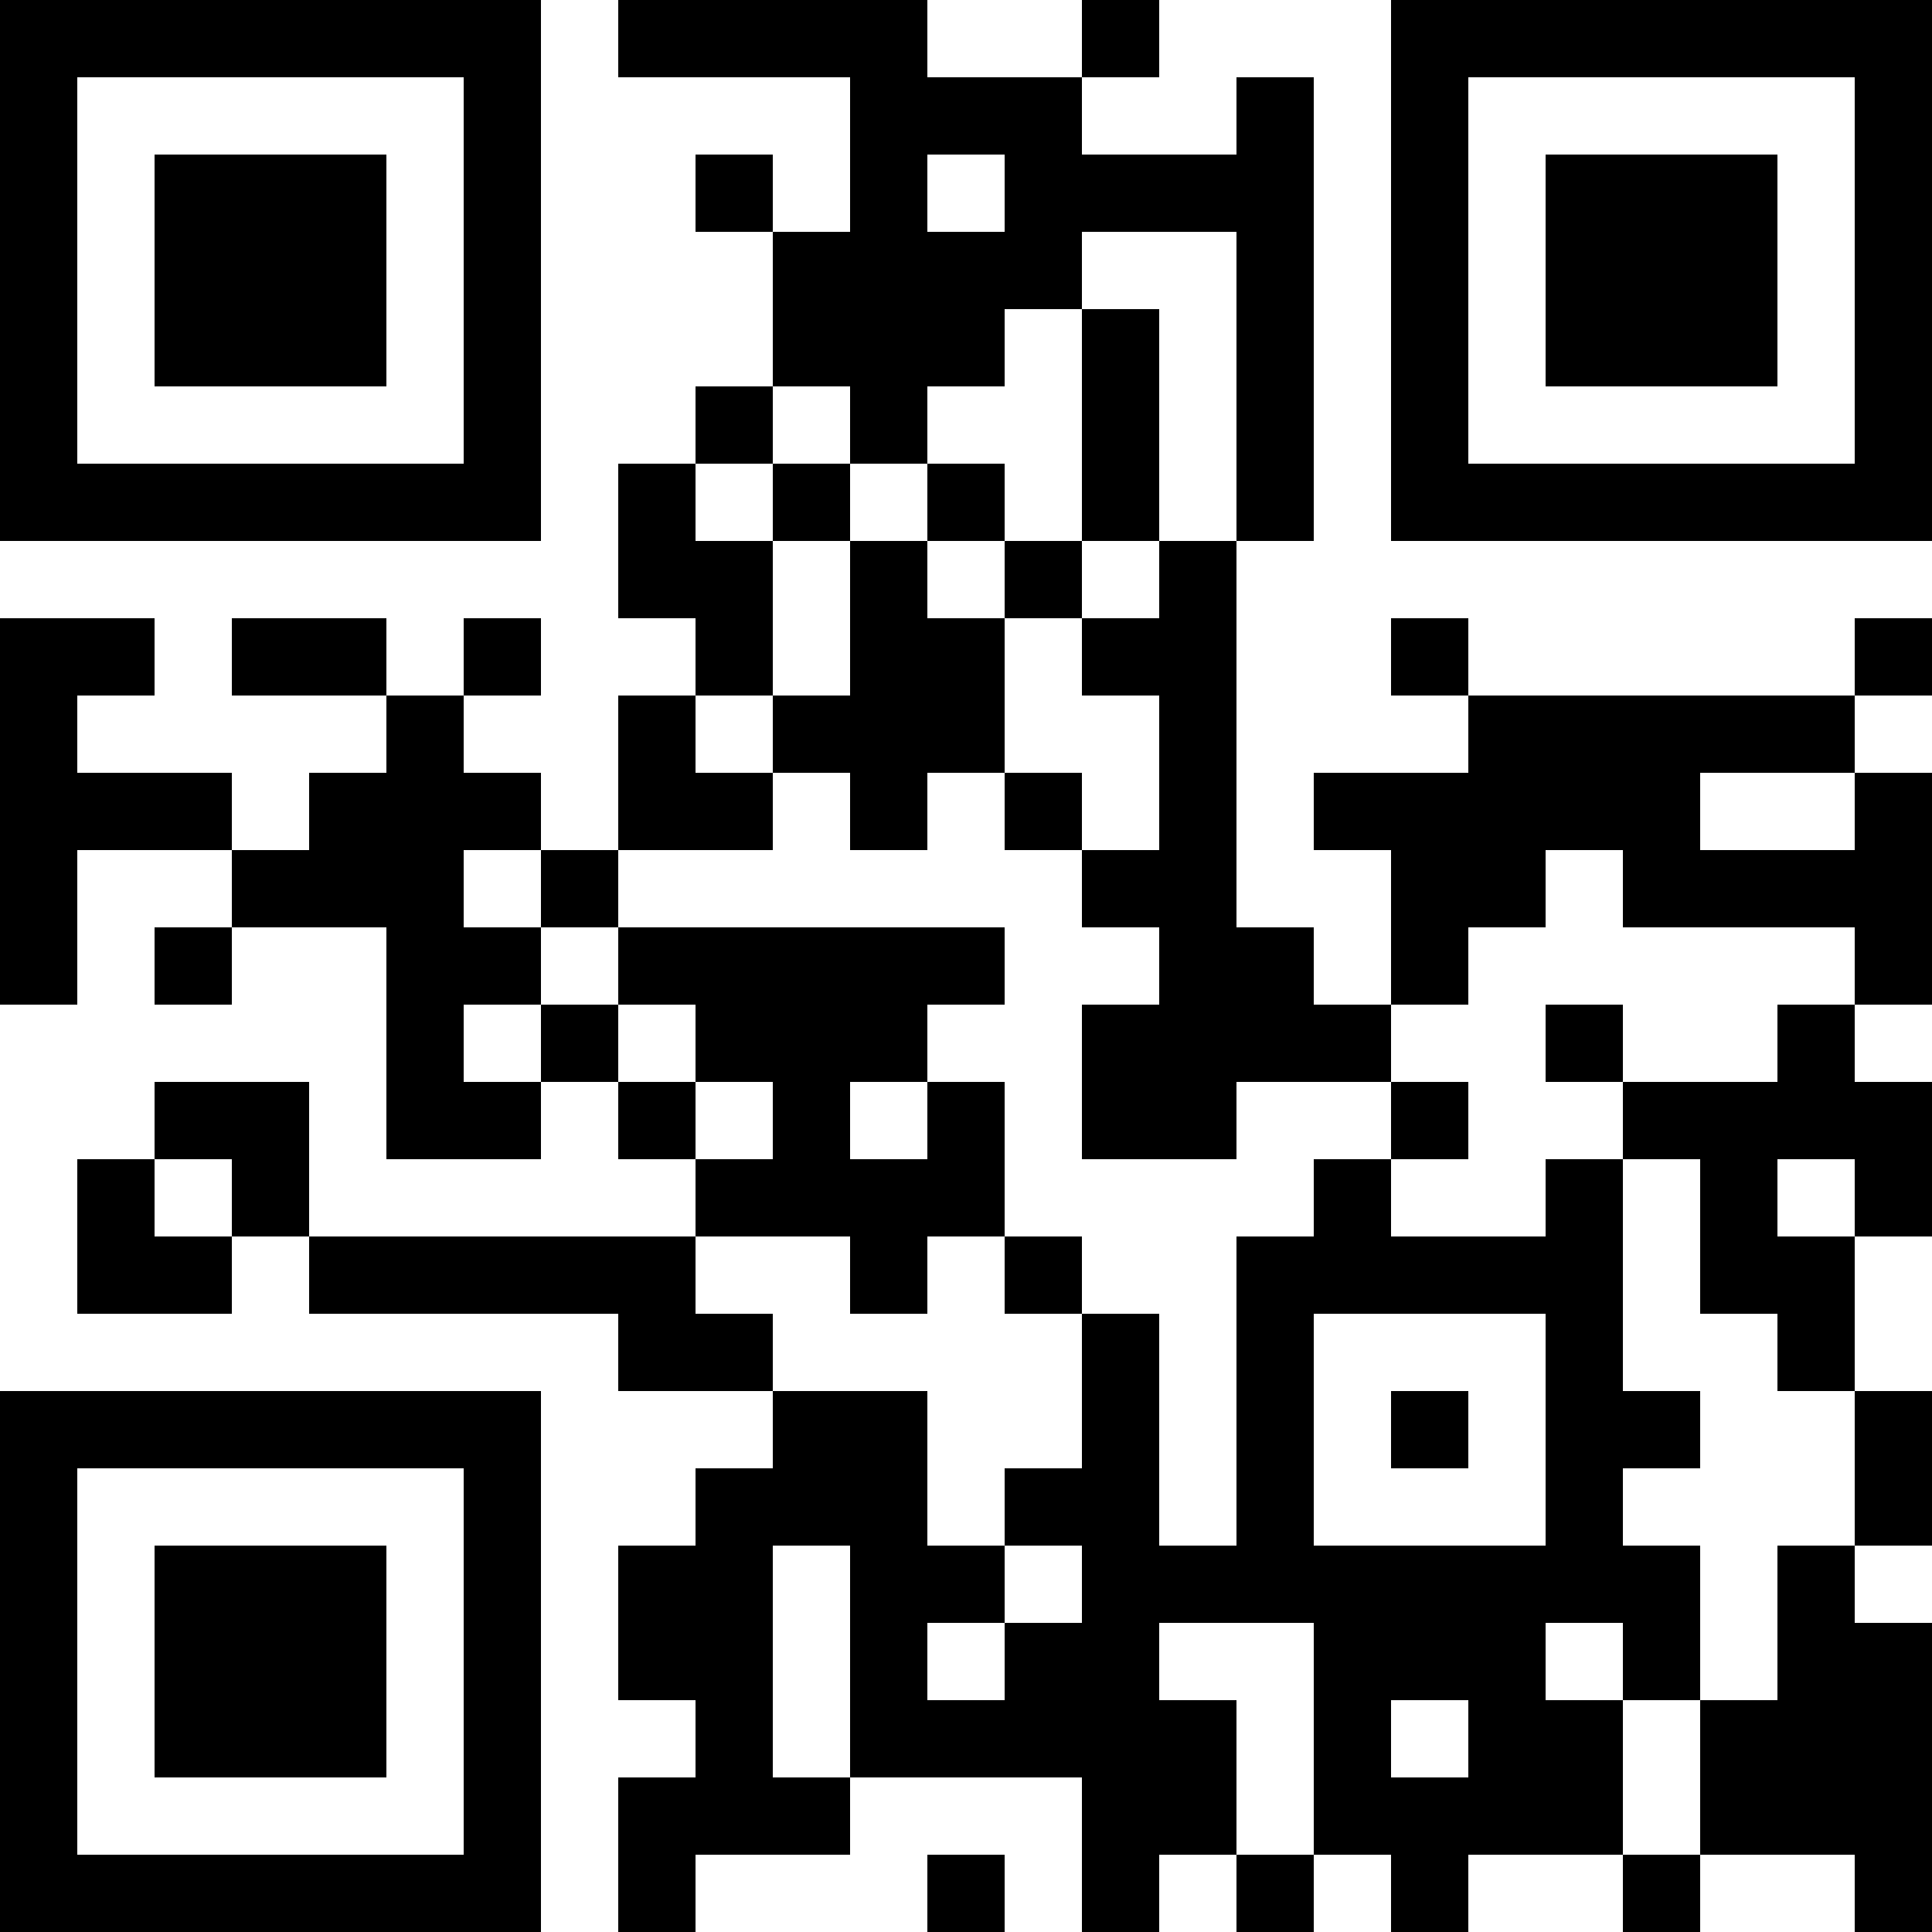 <svg xmlns="http://www.w3.org/2000/svg" xmlns:xlink="http://www.w3.org/1999/xlink" viewBox="0 0 200 200">
    <defs>
        <path id="a" d="M0 0h8v8H0z"/>
    </defs>
    <use xlink:href="#a" transform="translate(-32 -32)" height="100%" width="100%" y="32" x="32"/>
    <use xlink:href="#a" transform="translate(-32 -32)" height="100%" width="100%" y="40" x="32"/>
    <use xlink:href="#a" transform="translate(-32 -32)" height="100%" width="100%" y="48" x="32"/>
    <use xlink:href="#a" transform="translate(-32 -32)" height="100%" width="100%" y="56" x="32"/>
    <use xlink:href="#a" transform="translate(-32 -32)" height="100%" width="100%" y="64" x="32"/>
    <use xlink:href="#a" transform="translate(-32 -32)" height="100%" width="100%" y="72" x="32"/>
    <use xlink:href="#a" transform="translate(-32 -32)" height="100%" width="100%" y="80" x="32"/>
    <use xlink:href="#a" transform="translate(-32 -32)" height="100%" width="100%" y="96" x="32"/>
    <use xlink:href="#a" transform="translate(-32 -32)" height="100%" width="100%" y="104" x="32"/>
    <use xlink:href="#a" transform="translate(-32 -32)" height="100%" width="100%" y="112" x="32"/>
    <use xlink:href="#a" transform="translate(-32 -32)" height="100%" width="100%" y="120" x="32"/>
    <use xlink:href="#a" transform="translate(-32 -32)" height="100%" width="100%" y="128" x="32"/>
    <use xlink:href="#a" transform="translate(-32 -32)" height="100%" width="100%" y="176" x="32"/>
    <use xlink:href="#a" transform="translate(-32 -32)" height="100%" width="100%" y="184" x="32"/>
    <use xlink:href="#a" transform="translate(-32 -32)" height="100%" width="100%" y="192" x="32"/>
    <use xlink:href="#a" transform="translate(-32 -32)" height="100%" width="100%" y="200" x="32"/>
    <use xlink:href="#a" transform="translate(-32 -32)" height="100%" width="100%" y="208" x="32"/>
    <use xlink:href="#a" transform="translate(-32 -32)" height="100%" width="100%" y="216" x="32"/>
    <use xlink:href="#a" transform="translate(-32 -32)" height="100%" width="100%" y="224" x="32"/>
    <use xlink:href="#a" transform="translate(-32 -32)" height="100%" width="100%" y="32" x="40"/>
    <use xlink:href="#a" transform="translate(-32 -32)" height="100%" width="100%" y="80" x="40"/>
    <use xlink:href="#a" transform="translate(-32 -32)" height="100%" width="100%" y="96" x="40"/>
    <use xlink:href="#a" transform="translate(-32 -32)" height="100%" width="100%" y="112" x="40"/>
    <use xlink:href="#a" transform="translate(-32 -32)" height="100%" width="100%" y="152" x="40"/>
    <use xlink:href="#a" transform="translate(-32 -32)" height="100%" width="100%" y="160" x="40"/>
    <use xlink:href="#a" transform="translate(-32 -32)" height="100%" width="100%" y="176" x="40"/>
    <use xlink:href="#a" transform="translate(-32 -32)" height="100%" width="100%" y="224" x="40"/>
    <use xlink:href="#a" transform="translate(-32 -32)" height="100%" width="100%" y="32" x="48"/>
    <use xlink:href="#a" transform="translate(-32 -32)" height="100%" width="100%" y="48" x="48"/>
    <use xlink:href="#a" transform="translate(-32 -32)" height="100%" width="100%" y="56" x="48"/>
    <use xlink:href="#a" transform="translate(-32 -32)" height="100%" width="100%" y="64" x="48"/>
    <use xlink:href="#a" transform="translate(-32 -32)" height="100%" width="100%" y="80" x="48"/>
    <use xlink:href="#a" transform="translate(-32 -32)" height="100%" width="100%" y="112" x="48"/>
    <use xlink:href="#a" transform="translate(-32 -32)" height="100%" width="100%" y="128" x="48"/>
    <use xlink:href="#a" transform="translate(-32 -32)" height="100%" width="100%" y="144" x="48"/>
    <use xlink:href="#a" transform="translate(-32 -32)" height="100%" width="100%" y="160" x="48"/>
    <use xlink:href="#a" transform="translate(-32 -32)" height="100%" width="100%" y="176" x="48"/>
    <use xlink:href="#a" transform="translate(-32 -32)" height="100%" width="100%" y="192" x="48"/>
    <use xlink:href="#a" transform="translate(-32 -32)" height="100%" width="100%" y="200" x="48"/>
    <use xlink:href="#a" transform="translate(-32 -32)" height="100%" width="100%" y="208" x="48"/>
    <use xlink:href="#a" transform="translate(-32 -32)" height="100%" width="100%" y="224" x="48"/>
    <use xlink:href="#a" transform="translate(-32 -32)" height="100%" width="100%" y="32" x="56"/>
    <use xlink:href="#a" transform="translate(-32 -32)" height="100%" width="100%" y="48" x="56"/>
    <use xlink:href="#a" transform="translate(-32 -32)" height="100%" width="100%" y="56" x="56"/>
    <use xlink:href="#a" transform="translate(-32 -32)" height="100%" width="100%" y="64" x="56"/>
    <use xlink:href="#a" transform="translate(-32 -32)" height="100%" width="100%" y="80" x="56"/>
    <use xlink:href="#a" transform="translate(-32 -32)" height="100%" width="100%" y="96" x="56"/>
    <use xlink:href="#a" transform="translate(-32 -32)" height="100%" width="100%" y="120" x="56"/>
    <use xlink:href="#a" transform="translate(-32 -32)" height="100%" width="100%" y="144" x="56"/>
    <use xlink:href="#a" transform="translate(-32 -32)" height="100%" width="100%" y="152" x="56"/>
    <use xlink:href="#a" transform="translate(-32 -32)" height="100%" width="100%" y="176" x="56"/>
    <use xlink:href="#a" transform="translate(-32 -32)" height="100%" width="100%" y="192" x="56"/>
    <use xlink:href="#a" transform="translate(-32 -32)" height="100%" width="100%" y="200" x="56"/>
    <use xlink:href="#a" transform="translate(-32 -32)" height="100%" width="100%" y="208" x="56"/>
    <use xlink:href="#a" transform="translate(-32 -32)" height="100%" width="100%" y="224" x="56"/>
    <use xlink:href="#a" transform="translate(-32 -32)" height="100%" width="100%" y="32" x="64"/>
    <use xlink:href="#a" transform="translate(-32 -32)" height="100%" width="100%" y="48" x="64"/>
    <use xlink:href="#a" transform="translate(-32 -32)" height="100%" width="100%" y="56" x="64"/>
    <use xlink:href="#a" transform="translate(-32 -32)" height="100%" width="100%" y="64" x="64"/>
    <use xlink:href="#a" transform="translate(-32 -32)" height="100%" width="100%" y="80" x="64"/>
    <use xlink:href="#a" transform="translate(-32 -32)" height="100%" width="100%" y="96" x="64"/>
    <use xlink:href="#a" transform="translate(-32 -32)" height="100%" width="100%" y="112" x="64"/>
    <use xlink:href="#a" transform="translate(-32 -32)" height="100%" width="100%" y="120" x="64"/>
    <use xlink:href="#a" transform="translate(-32 -32)" height="100%" width="100%" y="160" x="64"/>
    <use xlink:href="#a" transform="translate(-32 -32)" height="100%" width="100%" y="176" x="64"/>
    <use xlink:href="#a" transform="translate(-32 -32)" height="100%" width="100%" y="192" x="64"/>
    <use xlink:href="#a" transform="translate(-32 -32)" height="100%" width="100%" y="200" x="64"/>
    <use xlink:href="#a" transform="translate(-32 -32)" height="100%" width="100%" y="208" x="64"/>
    <use xlink:href="#a" transform="translate(-32 -32)" height="100%" width="100%" y="224" x="64"/>
    <use xlink:href="#a" transform="translate(-32 -32)" height="100%" width="100%" y="32" x="72"/>
    <use xlink:href="#a" transform="translate(-32 -32)" height="100%" width="100%" y="80" x="72"/>
    <use xlink:href="#a" transform="translate(-32 -32)" height="100%" width="100%" y="104" x="72"/>
    <use xlink:href="#a" transform="translate(-32 -32)" height="100%" width="100%" y="112" x="72"/>
    <use xlink:href="#a" transform="translate(-32 -32)" height="100%" width="100%" y="120" x="72"/>
    <use xlink:href="#a" transform="translate(-32 -32)" height="100%" width="100%" y="128" x="72"/>
    <use xlink:href="#a" transform="translate(-32 -32)" height="100%" width="100%" y="136" x="72"/>
    <use xlink:href="#a" transform="translate(-32 -32)" height="100%" width="100%" y="144" x="72"/>
    <use xlink:href="#a" transform="translate(-32 -32)" height="100%" width="100%" y="160" x="72"/>
    <use xlink:href="#a" transform="translate(-32 -32)" height="100%" width="100%" y="176" x="72"/>
    <use xlink:href="#a" transform="translate(-32 -32)" height="100%" width="100%" y="224" x="72"/>
    <use xlink:href="#a" transform="translate(-32 -32)" height="100%" width="100%" y="32" x="80"/>
    <use xlink:href="#a" transform="translate(-32 -32)" height="100%" width="100%" y="40" x="80"/>
    <use xlink:href="#a" transform="translate(-32 -32)" height="100%" width="100%" y="48" x="80"/>
    <use xlink:href="#a" transform="translate(-32 -32)" height="100%" width="100%" y="56" x="80"/>
    <use xlink:href="#a" transform="translate(-32 -32)" height="100%" width="100%" y="64" x="80"/>
    <use xlink:href="#a" transform="translate(-32 -32)" height="100%" width="100%" y="72" x="80"/>
    <use xlink:href="#a" transform="translate(-32 -32)" height="100%" width="100%" y="80" x="80"/>
    <use xlink:href="#a" transform="translate(-32 -32)" height="100%" width="100%" y="96" x="80"/>
    <use xlink:href="#a" transform="translate(-32 -32)" height="100%" width="100%" y="112" x="80"/>
    <use xlink:href="#a" transform="translate(-32 -32)" height="100%" width="100%" y="128" x="80"/>
    <use xlink:href="#a" transform="translate(-32 -32)" height="100%" width="100%" y="144" x="80"/>
    <use xlink:href="#a" transform="translate(-32 -32)" height="100%" width="100%" y="160" x="80"/>
    <use xlink:href="#a" transform="translate(-32 -32)" height="100%" width="100%" y="176" x="80"/>
    <use xlink:href="#a" transform="translate(-32 -32)" height="100%" width="100%" y="184" x="80"/>
    <use xlink:href="#a" transform="translate(-32 -32)" height="100%" width="100%" y="192" x="80"/>
    <use xlink:href="#a" transform="translate(-32 -32)" height="100%" width="100%" y="200" x="80"/>
    <use xlink:href="#a" transform="translate(-32 -32)" height="100%" width="100%" y="208" x="80"/>
    <use xlink:href="#a" transform="translate(-32 -32)" height="100%" width="100%" y="216" x="80"/>
    <use xlink:href="#a" transform="translate(-32 -32)" height="100%" width="100%" y="224" x="80"/>
    <use xlink:href="#a" transform="translate(-32 -32)" height="100%" width="100%" y="120" x="88"/>
    <use xlink:href="#a" transform="translate(-32 -32)" height="100%" width="100%" y="136" x="88"/>
    <use xlink:href="#a" transform="translate(-32 -32)" height="100%" width="100%" y="160" x="88"/>
    <use xlink:href="#a" transform="translate(-32 -32)" height="100%" width="100%" y="32" x="96"/>
    <use xlink:href="#a" transform="translate(-32 -32)" height="100%" width="100%" y="80" x="96"/>
    <use xlink:href="#a" transform="translate(-32 -32)" height="100%" width="100%" y="88" x="96"/>
    <use xlink:href="#a" transform="translate(-32 -32)" height="100%" width="100%" y="104" x="96"/>
    <use xlink:href="#a" transform="translate(-32 -32)" height="100%" width="100%" y="112" x="96"/>
    <use xlink:href="#a" transform="translate(-32 -32)" height="100%" width="100%" y="128" x="96"/>
    <use xlink:href="#a" transform="translate(-32 -32)" height="100%" width="100%" y="144" x="96"/>
    <use xlink:href="#a" transform="translate(-32 -32)" height="100%" width="100%" y="160" x="96"/>
    <use xlink:href="#a" transform="translate(-32 -32)" height="100%" width="100%" y="168" x="96"/>
    <use xlink:href="#a" transform="translate(-32 -32)" height="100%" width="100%" y="192" x="96"/>
    <use xlink:href="#a" transform="translate(-32 -32)" height="100%" width="100%" y="200" x="96"/>
    <use xlink:href="#a" transform="translate(-32 -32)" height="100%" width="100%" y="216" x="96"/>
    <use xlink:href="#a" transform="translate(-32 -32)" height="100%" width="100%" y="224" x="96"/>
    <use xlink:href="#a" transform="translate(-32 -32)" height="100%" width="100%" y="32" x="104"/>
    <use xlink:href="#a" transform="translate(-32 -32)" height="100%" width="100%" y="48" x="104"/>
    <use xlink:href="#a" transform="translate(-32 -32)" height="100%" width="100%" y="72" x="104"/>
    <use xlink:href="#a" transform="translate(-32 -32)" height="100%" width="100%" y="88" x="104"/>
    <use xlink:href="#a" transform="translate(-32 -32)" height="100%" width="100%" y="96" x="104"/>
    <use xlink:href="#a" transform="translate(-32 -32)" height="100%" width="100%" y="112" x="104"/>
    <use xlink:href="#a" transform="translate(-32 -32)" height="100%" width="100%" y="128" x="104"/>
    <use xlink:href="#a" transform="translate(-32 -32)" height="100%" width="100%" y="136" x="104"/>
    <use xlink:href="#a" transform="translate(-32 -32)" height="100%" width="100%" y="152" x="104"/>
    <use xlink:href="#a" transform="translate(-32 -32)" height="100%" width="100%" y="168" x="104"/>
    <use xlink:href="#a" transform="translate(-32 -32)" height="100%" width="100%" y="184" x="104"/>
    <use xlink:href="#a" transform="translate(-32 -32)" height="100%" width="100%" y="192" x="104"/>
    <use xlink:href="#a" transform="translate(-32 -32)" height="100%" width="100%" y="200" x="104"/>
    <use xlink:href="#a" transform="translate(-32 -32)" height="100%" width="100%" y="208" x="104"/>
    <use xlink:href="#a" transform="translate(-32 -32)" height="100%" width="100%" y="216" x="104"/>
    <use xlink:href="#a" transform="translate(-32 -32)" height="100%" width="100%" y="32" x="112"/>
    <use xlink:href="#a" transform="translate(-32 -32)" height="100%" width="100%" y="56" x="112"/>
    <use xlink:href="#a" transform="translate(-32 -32)" height="100%" width="100%" y="64" x="112"/>
    <use xlink:href="#a" transform="translate(-32 -32)" height="100%" width="100%" y="80" x="112"/>
    <use xlink:href="#a" transform="translate(-32 -32)" height="100%" width="100%" y="104" x="112"/>
    <use xlink:href="#a" transform="translate(-32 -32)" height="100%" width="100%" y="128" x="112"/>
    <use xlink:href="#a" transform="translate(-32 -32)" height="100%" width="100%" y="136" x="112"/>
    <use xlink:href="#a" transform="translate(-32 -32)" height="100%" width="100%" y="144" x="112"/>
    <use xlink:href="#a" transform="translate(-32 -32)" height="100%" width="100%" y="152" x="112"/>
    <use xlink:href="#a" transform="translate(-32 -32)" height="100%" width="100%" y="176" x="112"/>
    <use xlink:href="#a" transform="translate(-32 -32)" height="100%" width="100%" y="184" x="112"/>
    <use xlink:href="#a" transform="translate(-32 -32)" height="100%" width="100%" y="216" x="112"/>
    <use xlink:href="#a" transform="translate(-32 -32)" height="100%" width="100%" y="32" x="120"/>
    <use xlink:href="#a" transform="translate(-32 -32)" height="100%" width="100%" y="40" x="120"/>
    <use xlink:href="#a" transform="translate(-32 -32)" height="100%" width="100%" y="48" x="120"/>
    <use xlink:href="#a" transform="translate(-32 -32)" height="100%" width="100%" y="56" x="120"/>
    <use xlink:href="#a" transform="translate(-32 -32)" height="100%" width="100%" y="64" x="120"/>
    <use xlink:href="#a" transform="translate(-32 -32)" height="100%" width="100%" y="72" x="120"/>
    <use xlink:href="#a" transform="translate(-32 -32)" height="100%" width="100%" y="88" x="120"/>
    <use xlink:href="#a" transform="translate(-32 -32)" height="100%" width="100%" y="96" x="120"/>
    <use xlink:href="#a" transform="translate(-32 -32)" height="100%" width="100%" y="104" x="120"/>
    <use xlink:href="#a" transform="translate(-32 -32)" height="100%" width="100%" y="112" x="120"/>
    <use xlink:href="#a" transform="translate(-32 -32)" height="100%" width="100%" y="128" x="120"/>
    <use xlink:href="#a" transform="translate(-32 -32)" height="100%" width="100%" y="136" x="120"/>
    <use xlink:href="#a" transform="translate(-32 -32)" height="100%" width="100%" y="152" x="120"/>
    <use xlink:href="#a" transform="translate(-32 -32)" height="100%" width="100%" y="160" x="120"/>
    <use xlink:href="#a" transform="translate(-32 -32)" height="100%" width="100%" y="176" x="120"/>
    <use xlink:href="#a" transform="translate(-32 -32)" height="100%" width="100%" y="184" x="120"/>
    <use xlink:href="#a" transform="translate(-32 -32)" height="100%" width="100%" y="192" x="120"/>
    <use xlink:href="#a" transform="translate(-32 -32)" height="100%" width="100%" y="200" x="120"/>
    <use xlink:href="#a" transform="translate(-32 -32)" height="100%" width="100%" y="208" x="120"/>
    <use xlink:href="#a" transform="translate(-32 -32)" height="100%" width="100%" y="40" x="128"/>
    <use xlink:href="#a" transform="translate(-32 -32)" height="100%" width="100%" y="56" x="128"/>
    <use xlink:href="#a" transform="translate(-32 -32)" height="100%" width="100%" y="64" x="128"/>
    <use xlink:href="#a" transform="translate(-32 -32)" height="100%" width="100%" y="80" x="128"/>
    <use xlink:href="#a" transform="translate(-32 -32)" height="100%" width="100%" y="96" x="128"/>
    <use xlink:href="#a" transform="translate(-32 -32)" height="100%" width="100%" y="104" x="128"/>
    <use xlink:href="#a" transform="translate(-32 -32)" height="100%" width="100%" y="128" x="128"/>
    <use xlink:href="#a" transform="translate(-32 -32)" height="100%" width="100%" y="144" x="128"/>
    <use xlink:href="#a" transform="translate(-32 -32)" height="100%" width="100%" y="152" x="128"/>
    <use xlink:href="#a" transform="translate(-32 -32)" height="100%" width="100%" y="192" x="128"/>
    <use xlink:href="#a" transform="translate(-32 -32)" height="100%" width="100%" y="208" x="128"/>
    <use xlink:href="#a" transform="translate(-32 -32)" height="100%" width="100%" y="224" x="128"/>
    <use xlink:href="#a" transform="translate(-32 -32)" height="100%" width="100%" y="40" x="136"/>
    <use xlink:href="#a" transform="translate(-32 -32)" height="100%" width="100%" y="48" x="136"/>
    <use xlink:href="#a" transform="translate(-32 -32)" height="100%" width="100%" y="56" x="136"/>
    <use xlink:href="#a" transform="translate(-32 -32)" height="100%" width="100%" y="88" x="136"/>
    <use xlink:href="#a" transform="translate(-32 -32)" height="100%" width="100%" y="112" x="136"/>
    <use xlink:href="#a" transform="translate(-32 -32)" height="100%" width="100%" y="160" x="136"/>
    <use xlink:href="#a" transform="translate(-32 -32)" height="100%" width="100%" y="184" x="136"/>
    <use xlink:href="#a" transform="translate(-32 -32)" height="100%" width="100%" y="200" x="136"/>
    <use xlink:href="#a" transform="translate(-32 -32)" height="100%" width="100%" y="208" x="136"/>
    <use xlink:href="#a" transform="translate(-32 -32)" height="100%" width="100%" y="32" x="144"/>
    <use xlink:href="#a" transform="translate(-32 -32)" height="100%" width="100%" y="48" x="144"/>
    <use xlink:href="#a" transform="translate(-32 -32)" height="100%" width="100%" y="64" x="144"/>
    <use xlink:href="#a" transform="translate(-32 -32)" height="100%" width="100%" y="72" x="144"/>
    <use xlink:href="#a" transform="translate(-32 -32)" height="100%" width="100%" y="80" x="144"/>
    <use xlink:href="#a" transform="translate(-32 -32)" height="100%" width="100%" y="96" x="144"/>
    <use xlink:href="#a" transform="translate(-32 -32)" height="100%" width="100%" y="120" x="144"/>
    <use xlink:href="#a" transform="translate(-32 -32)" height="100%" width="100%" y="136" x="144"/>
    <use xlink:href="#a" transform="translate(-32 -32)" height="100%" width="100%" y="144" x="144"/>
    <use xlink:href="#a" transform="translate(-32 -32)" height="100%" width="100%" y="168" x="144"/>
    <use xlink:href="#a" transform="translate(-32 -32)" height="100%" width="100%" y="176" x="144"/>
    <use xlink:href="#a" transform="translate(-32 -32)" height="100%" width="100%" y="184" x="144"/>
    <use xlink:href="#a" transform="translate(-32 -32)" height="100%" width="100%" y="192" x="144"/>
    <use xlink:href="#a" transform="translate(-32 -32)" height="100%" width="100%" y="200" x="144"/>
    <use xlink:href="#a" transform="translate(-32 -32)" height="100%" width="100%" y="208" x="144"/>
    <use xlink:href="#a" transform="translate(-32 -32)" height="100%" width="100%" y="216" x="144"/>
    <use xlink:href="#a" transform="translate(-32 -32)" height="100%" width="100%" y="224" x="144"/>
    <use xlink:href="#a" transform="translate(-32 -32)" height="100%" width="100%" y="48" x="152"/>
    <use xlink:href="#a" transform="translate(-32 -32)" height="100%" width="100%" y="88" x="152"/>
    <use xlink:href="#a" transform="translate(-32 -32)" height="100%" width="100%" y="96" x="152"/>
    <use xlink:href="#a" transform="translate(-32 -32)" height="100%" width="100%" y="104" x="152"/>
    <use xlink:href="#a" transform="translate(-32 -32)" height="100%" width="100%" y="112" x="152"/>
    <use xlink:href="#a" transform="translate(-32 -32)" height="100%" width="100%" y="120" x="152"/>
    <use xlink:href="#a" transform="translate(-32 -32)" height="100%" width="100%" y="128" x="152"/>
    <use xlink:href="#a" transform="translate(-32 -32)" height="100%" width="100%" y="136" x="152"/>
    <use xlink:href="#a" transform="translate(-32 -32)" height="100%" width="100%" y="144" x="152"/>
    <use xlink:href="#a" transform="translate(-32 -32)" height="100%" width="100%" y="192" x="152"/>
    <use xlink:href="#a" transform="translate(-32 -32)" height="100%" width="100%" y="208" x="152"/>
    <use xlink:href="#a" transform="translate(-32 -32)" height="100%" width="100%" y="216" x="152"/>
    <use xlink:href="#a" transform="translate(-32 -32)" height="100%" width="100%" y="40" x="160"/>
    <use xlink:href="#a" transform="translate(-32 -32)" height="100%" width="100%" y="48" x="160"/>
    <use xlink:href="#a" transform="translate(-32 -32)" height="100%" width="100%" y="56" x="160"/>
    <use xlink:href="#a" transform="translate(-32 -32)" height="100%" width="100%" y="64" x="160"/>
    <use xlink:href="#a" transform="translate(-32 -32)" height="100%" width="100%" y="72" x="160"/>
    <use xlink:href="#a" transform="translate(-32 -32)" height="100%" width="100%" y="80" x="160"/>
    <use xlink:href="#a" transform="translate(-32 -32)" height="100%" width="100%" y="128" x="160"/>
    <use xlink:href="#a" transform="translate(-32 -32)" height="100%" width="100%" y="136" x="160"/>
    <use xlink:href="#a" transform="translate(-32 -32)" height="100%" width="100%" y="160" x="160"/>
    <use xlink:href="#a" transform="translate(-32 -32)" height="100%" width="100%" y="168" x="160"/>
    <use xlink:href="#a" transform="translate(-32 -32)" height="100%" width="100%" y="176" x="160"/>
    <use xlink:href="#a" transform="translate(-32 -32)" height="100%" width="100%" y="184" x="160"/>
    <use xlink:href="#a" transform="translate(-32 -32)" height="100%" width="100%" y="192" x="160"/>
    <use xlink:href="#a" transform="translate(-32 -32)" height="100%" width="100%" y="224" x="160"/>
    <use xlink:href="#a" transform="translate(-32 -32)" height="100%" width="100%" y="112" x="168"/>
    <use xlink:href="#a" transform="translate(-32 -32)" height="100%" width="100%" y="136" x="168"/>
    <use xlink:href="#a" transform="translate(-32 -32)" height="100%" width="100%" y="152" x="168"/>
    <use xlink:href="#a" transform="translate(-32 -32)" height="100%" width="100%" y="160" x="168"/>
    <use xlink:href="#a" transform="translate(-32 -32)" height="100%" width="100%" y="192" x="168"/>
    <use xlink:href="#a" transform="translate(-32 -32)" height="100%" width="100%" y="200" x="168"/>
    <use xlink:href="#a" transform="translate(-32 -32)" height="100%" width="100%" y="208" x="168"/>
    <use xlink:href="#a" transform="translate(-32 -32)" height="100%" width="100%" y="216" x="168"/>
    <use xlink:href="#a" transform="translate(-32 -32)" height="100%" width="100%" y="32" x="176"/>
    <use xlink:href="#a" transform="translate(-32 -32)" height="100%" width="100%" y="40" x="176"/>
    <use xlink:href="#a" transform="translate(-32 -32)" height="100%" width="100%" y="48" x="176"/>
    <use xlink:href="#a" transform="translate(-32 -32)" height="100%" width="100%" y="56" x="176"/>
    <use xlink:href="#a" transform="translate(-32 -32)" height="100%" width="100%" y="64" x="176"/>
    <use xlink:href="#a" transform="translate(-32 -32)" height="100%" width="100%" y="72" x="176"/>
    <use xlink:href="#a" transform="translate(-32 -32)" height="100%" width="100%" y="80" x="176"/>
    <use xlink:href="#a" transform="translate(-32 -32)" height="100%" width="100%" y="96" x="176"/>
    <use xlink:href="#a" transform="translate(-32 -32)" height="100%" width="100%" y="112" x="176"/>
    <use xlink:href="#a" transform="translate(-32 -32)" height="100%" width="100%" y="120" x="176"/>
    <use xlink:href="#a" transform="translate(-32 -32)" height="100%" width="100%" y="128" x="176"/>
    <use xlink:href="#a" transform="translate(-32 -32)" height="100%" width="100%" y="144" x="176"/>
    <use xlink:href="#a" transform="translate(-32 -32)" height="100%" width="100%" y="160" x="176"/>
    <use xlink:href="#a" transform="translate(-32 -32)" height="100%" width="100%" y="176" x="176"/>
    <use xlink:href="#a" transform="translate(-32 -32)" height="100%" width="100%" y="192" x="176"/>
    <use xlink:href="#a" transform="translate(-32 -32)" height="100%" width="100%" y="200" x="176"/>
    <use xlink:href="#a" transform="translate(-32 -32)" height="100%" width="100%" y="216" x="176"/>
    <use xlink:href="#a" transform="translate(-32 -32)" height="100%" width="100%" y="224" x="176"/>
    <use xlink:href="#a" transform="translate(-32 -32)" height="100%" width="100%" y="32" x="184"/>
    <use xlink:href="#a" transform="translate(-32 -32)" height="100%" width="100%" y="80" x="184"/>
    <use xlink:href="#a" transform="translate(-32 -32)" height="100%" width="100%" y="104" x="184"/>
    <use xlink:href="#a" transform="translate(-32 -32)" height="100%" width="100%" y="112" x="184"/>
    <use xlink:href="#a" transform="translate(-32 -32)" height="100%" width="100%" y="120" x="184"/>
    <use xlink:href="#a" transform="translate(-32 -32)" height="100%" width="100%" y="160" x="184"/>
    <use xlink:href="#a" transform="translate(-32 -32)" height="100%" width="100%" y="192" x="184"/>
    <use xlink:href="#a" transform="translate(-32 -32)" height="100%" width="100%" y="200" x="184"/>
    <use xlink:href="#a" transform="translate(-32 -32)" height="100%" width="100%" y="208" x="184"/>
    <use xlink:href="#a" transform="translate(-32 -32)" height="100%" width="100%" y="216" x="184"/>
    <use xlink:href="#a" transform="translate(-32 -32)" height="100%" width="100%" y="32" x="192"/>
    <use xlink:href="#a" transform="translate(-32 -32)" height="100%" width="100%" y="48" x="192"/>
    <use xlink:href="#a" transform="translate(-32 -32)" height="100%" width="100%" y="56" x="192"/>
    <use xlink:href="#a" transform="translate(-32 -32)" height="100%" width="100%" y="64" x="192"/>
    <use xlink:href="#a" transform="translate(-32 -32)" height="100%" width="100%" y="80" x="192"/>
    <use xlink:href="#a" transform="translate(-32 -32)" height="100%" width="100%" y="104" x="192"/>
    <use xlink:href="#a" transform="translate(-32 -32)" height="100%" width="100%" y="112" x="192"/>
    <use xlink:href="#a" transform="translate(-32 -32)" height="100%" width="100%" y="136" x="192"/>
    <use xlink:href="#a" transform="translate(-32 -32)" height="100%" width="100%" y="152" x="192"/>
    <use xlink:href="#a" transform="translate(-32 -32)" height="100%" width="100%" y="160" x="192"/>
    <use xlink:href="#a" transform="translate(-32 -32)" height="100%" width="100%" y="168" x="192"/>
    <use xlink:href="#a" transform="translate(-32 -32)" height="100%" width="100%" y="176" x="192"/>
    <use xlink:href="#a" transform="translate(-32 -32)" height="100%" width="100%" y="184" x="192"/>
    <use xlink:href="#a" transform="translate(-32 -32)" height="100%" width="100%" y="192" x="192"/>
    <use xlink:href="#a" transform="translate(-32 -32)" height="100%" width="100%" y="208" x="192"/>
    <use xlink:href="#a" transform="translate(-32 -32)" height="100%" width="100%" y="216" x="192"/>
    <use xlink:href="#a" transform="translate(-32 -32)" height="100%" width="100%" y="32" x="200"/>
    <use xlink:href="#a" transform="translate(-32 -32)" height="100%" width="100%" y="48" x="200"/>
    <use xlink:href="#a" transform="translate(-32 -32)" height="100%" width="100%" y="56" x="200"/>
    <use xlink:href="#a" transform="translate(-32 -32)" height="100%" width="100%" y="64" x="200"/>
    <use xlink:href="#a" transform="translate(-32 -32)" height="100%" width="100%" y="80" x="200"/>
    <use xlink:href="#a" transform="translate(-32 -32)" height="100%" width="100%" y="104" x="200"/>
    <use xlink:href="#a" transform="translate(-32 -32)" height="100%" width="100%" y="112" x="200"/>
    <use xlink:href="#a" transform="translate(-32 -32)" height="100%" width="100%" y="120" x="200"/>
    <use xlink:href="#a" transform="translate(-32 -32)" height="100%" width="100%" y="144" x="200"/>
    <use xlink:href="#a" transform="translate(-32 -32)" height="100%" width="100%" y="176" x="200"/>
    <use xlink:href="#a" transform="translate(-32 -32)" height="100%" width="100%" y="192" x="200"/>
    <use xlink:href="#a" transform="translate(-32 -32)" height="100%" width="100%" y="200" x="200"/>
    <use xlink:href="#a" transform="translate(-32 -32)" height="100%" width="100%" y="224" x="200"/>
    <use xlink:href="#a" transform="translate(-32 -32)" height="100%" width="100%" y="32" x="208"/>
    <use xlink:href="#a" transform="translate(-32 -32)" height="100%" width="100%" y="48" x="208"/>
    <use xlink:href="#a" transform="translate(-32 -32)" height="100%" width="100%" y="56" x="208"/>
    <use xlink:href="#a" transform="translate(-32 -32)" height="100%" width="100%" y="64" x="208"/>
    <use xlink:href="#a" transform="translate(-32 -32)" height="100%" width="100%" y="80" x="208"/>
    <use xlink:href="#a" transform="translate(-32 -32)" height="100%" width="100%" y="104" x="208"/>
    <use xlink:href="#a" transform="translate(-32 -32)" height="100%" width="100%" y="120" x="208"/>
    <use xlink:href="#a" transform="translate(-32 -32)" height="100%" width="100%" y="144" x="208"/>
    <use xlink:href="#a" transform="translate(-32 -32)" height="100%" width="100%" y="152" x="208"/>
    <use xlink:href="#a" transform="translate(-32 -32)" height="100%" width="100%" y="160" x="208"/>
    <use xlink:href="#a" transform="translate(-32 -32)" height="100%" width="100%" y="208" x="208"/>
    <use xlink:href="#a" transform="translate(-32 -32)" height="100%" width="100%" y="216" x="208"/>
    <use xlink:href="#a" transform="translate(-32 -32)" height="100%" width="100%" y="32" x="216"/>
    <use xlink:href="#a" transform="translate(-32 -32)" height="100%" width="100%" y="80" x="216"/>
    <use xlink:href="#a" transform="translate(-32 -32)" height="100%" width="100%" y="104" x="216"/>
    <use xlink:href="#a" transform="translate(-32 -32)" height="100%" width="100%" y="120" x="216"/>
    <use xlink:href="#a" transform="translate(-32 -32)" height="100%" width="100%" y="136" x="216"/>
    <use xlink:href="#a" transform="translate(-32 -32)" height="100%" width="100%" y="144" x="216"/>
    <use xlink:href="#a" transform="translate(-32 -32)" height="100%" width="100%" y="160" x="216"/>
    <use xlink:href="#a" transform="translate(-32 -32)" height="100%" width="100%" y="168" x="216"/>
    <use xlink:href="#a" transform="translate(-32 -32)" height="100%" width="100%" y="192" x="216"/>
    <use xlink:href="#a" transform="translate(-32 -32)" height="100%" width="100%" y="200" x="216"/>
    <use xlink:href="#a" transform="translate(-32 -32)" height="100%" width="100%" y="208" x="216"/>
    <use xlink:href="#a" transform="translate(-32 -32)" height="100%" width="100%" y="216" x="216"/>
    <use xlink:href="#a" transform="translate(-32 -32)" height="100%" width="100%" y="32" x="224"/>
    <use xlink:href="#a" transform="translate(-32 -32)" height="100%" width="100%" y="40" x="224"/>
    <use xlink:href="#a" transform="translate(-32 -32)" height="100%" width="100%" y="48" x="224"/>
    <use xlink:href="#a" transform="translate(-32 -32)" height="100%" width="100%" y="56" x="224"/>
    <use xlink:href="#a" transform="translate(-32 -32)" height="100%" width="100%" y="64" x="224"/>
    <use xlink:href="#a" transform="translate(-32 -32)" height="100%" width="100%" y="72" x="224"/>
    <use xlink:href="#a" transform="translate(-32 -32)" height="100%" width="100%" y="80" x="224"/>
    <use xlink:href="#a" transform="translate(-32 -32)" height="100%" width="100%" y="96" x="224"/>
    <use xlink:href="#a" transform="translate(-32 -32)" height="100%" width="100%" y="112" x="224"/>
    <use xlink:href="#a" transform="translate(-32 -32)" height="100%" width="100%" y="120" x="224"/>
    <use xlink:href="#a" transform="translate(-32 -32)" height="100%" width="100%" y="128" x="224"/>
    <use xlink:href="#a" transform="translate(-32 -32)" height="100%" width="100%" y="144" x="224"/>
    <use xlink:href="#a" transform="translate(-32 -32)" height="100%" width="100%" y="152" x="224"/>
    <use xlink:href="#a" transform="translate(-32 -32)" height="100%" width="100%" y="176" x="224"/>
    <use xlink:href="#a" transform="translate(-32 -32)" height="100%" width="100%" y="184" x="224"/>
    <use xlink:href="#a" transform="translate(-32 -32)" height="100%" width="100%" y="200" x="224"/>
    <use xlink:href="#a" transform="translate(-32 -32)" height="100%" width="100%" y="208" x="224"/>
    <use xlink:href="#a" transform="translate(-32 -32)" height="100%" width="100%" y="216" x="224"/>
    <use xlink:href="#a" transform="translate(-32 -32)" height="100%" width="100%" y="224" x="224"/>
</svg>
